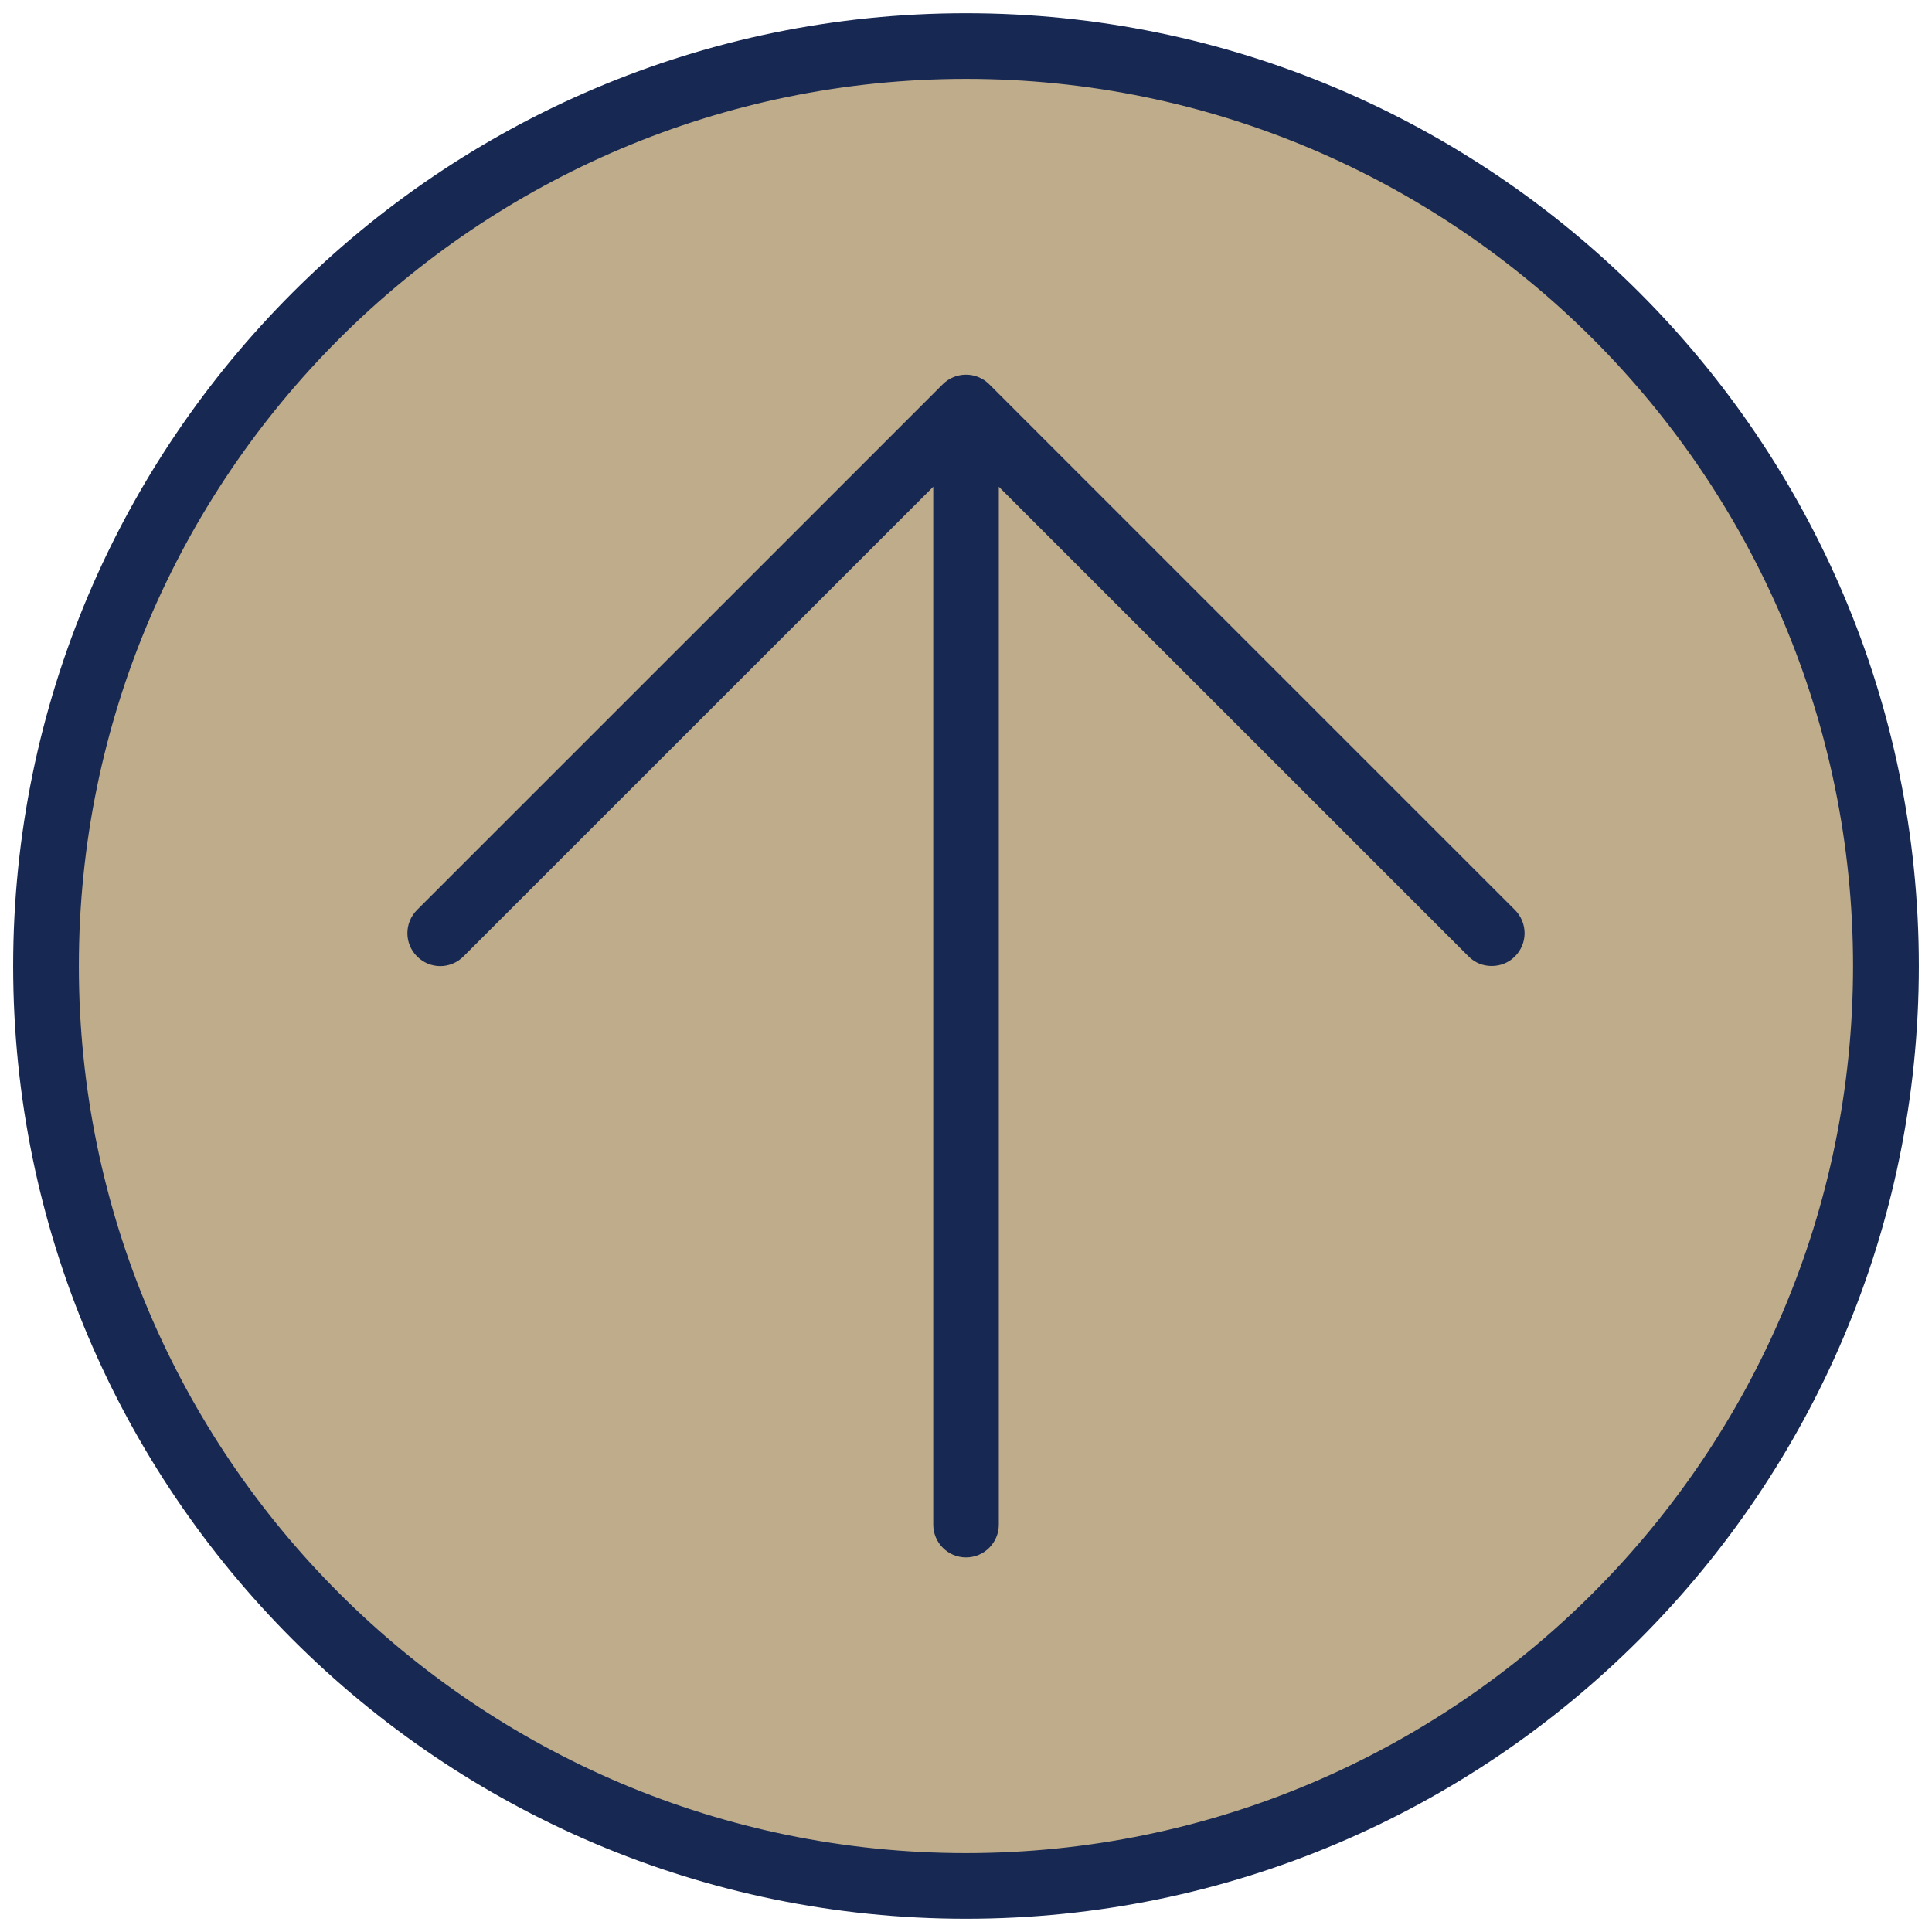 <?xml version="1.0" encoding="utf-8"?>
<!-- Generator: Adobe Illustrator 16.0.0, SVG Export Plug-In . SVG Version: 6.00 Build 0)  -->
<!DOCTYPE svg PUBLIC "-//W3C//DTD SVG 1.1//EN" "http://www.w3.org/Graphics/SVG/1.1/DTD/svg11.dtd">
<svg version="1.1" id="Layer_1" xmlns="http://www.w3.org/2000/svg" xmlns:xlink="http://www.w3.org/1999/xlink" x="0px" y="0px"
	 width="58px" height="58px" viewBox="0 0 58 58" enable-background="new 0 0 58 58" xml:space="preserve">
<g>
	<path fill="#BEAC8A" d="M29,56.257c15.055,0,27.259-12.2,27.259-27.257C56.259,13.947,44.055,1.743,29,1.743
		C13.947,1.743,1.744,13.947,1.744,29C1.744,44.057,13.947,56.257,29,56.257"/>
	<path fill="#172852" d="M45.48,27.318c0.385,0.388,0.385,1.009,0,1.394C45.288,28.908,45.032,29,44.783,29
		c-0.256,0-0.504-0.092-0.696-0.288l-14.102-14.1v31.158c0,0.541-0.438,0.985-0.985,0.985c-0.545,0-0.983-0.444-0.983-0.985V14.612
		l-14.102,14.1c-0.387,0.389-1.009,0.389-1.396,0c-0.385-0.385-0.385-1.006,0-1.394l15.783-15.782c0.387-0.384,1.01-0.384,1.395,0
		L45.48,27.318z M29,55.632C14.315,55.632,2.367,43.688,2.367,29C2.367,14.316,14.315,2.368,29,2.368
		c14.686,0,26.63,11.948,26.63,26.632C55.63,43.688,43.686,55.632,29,55.632 M29,0.397C13.227,0.397,0.395,13.23,0.395,29
		c0,15.773,12.832,28.603,28.605,28.603c15.775,0,28.605-12.829,28.605-28.603C57.605,13.23,44.775,0.397,29,0.397"/>
</g>
</svg>
